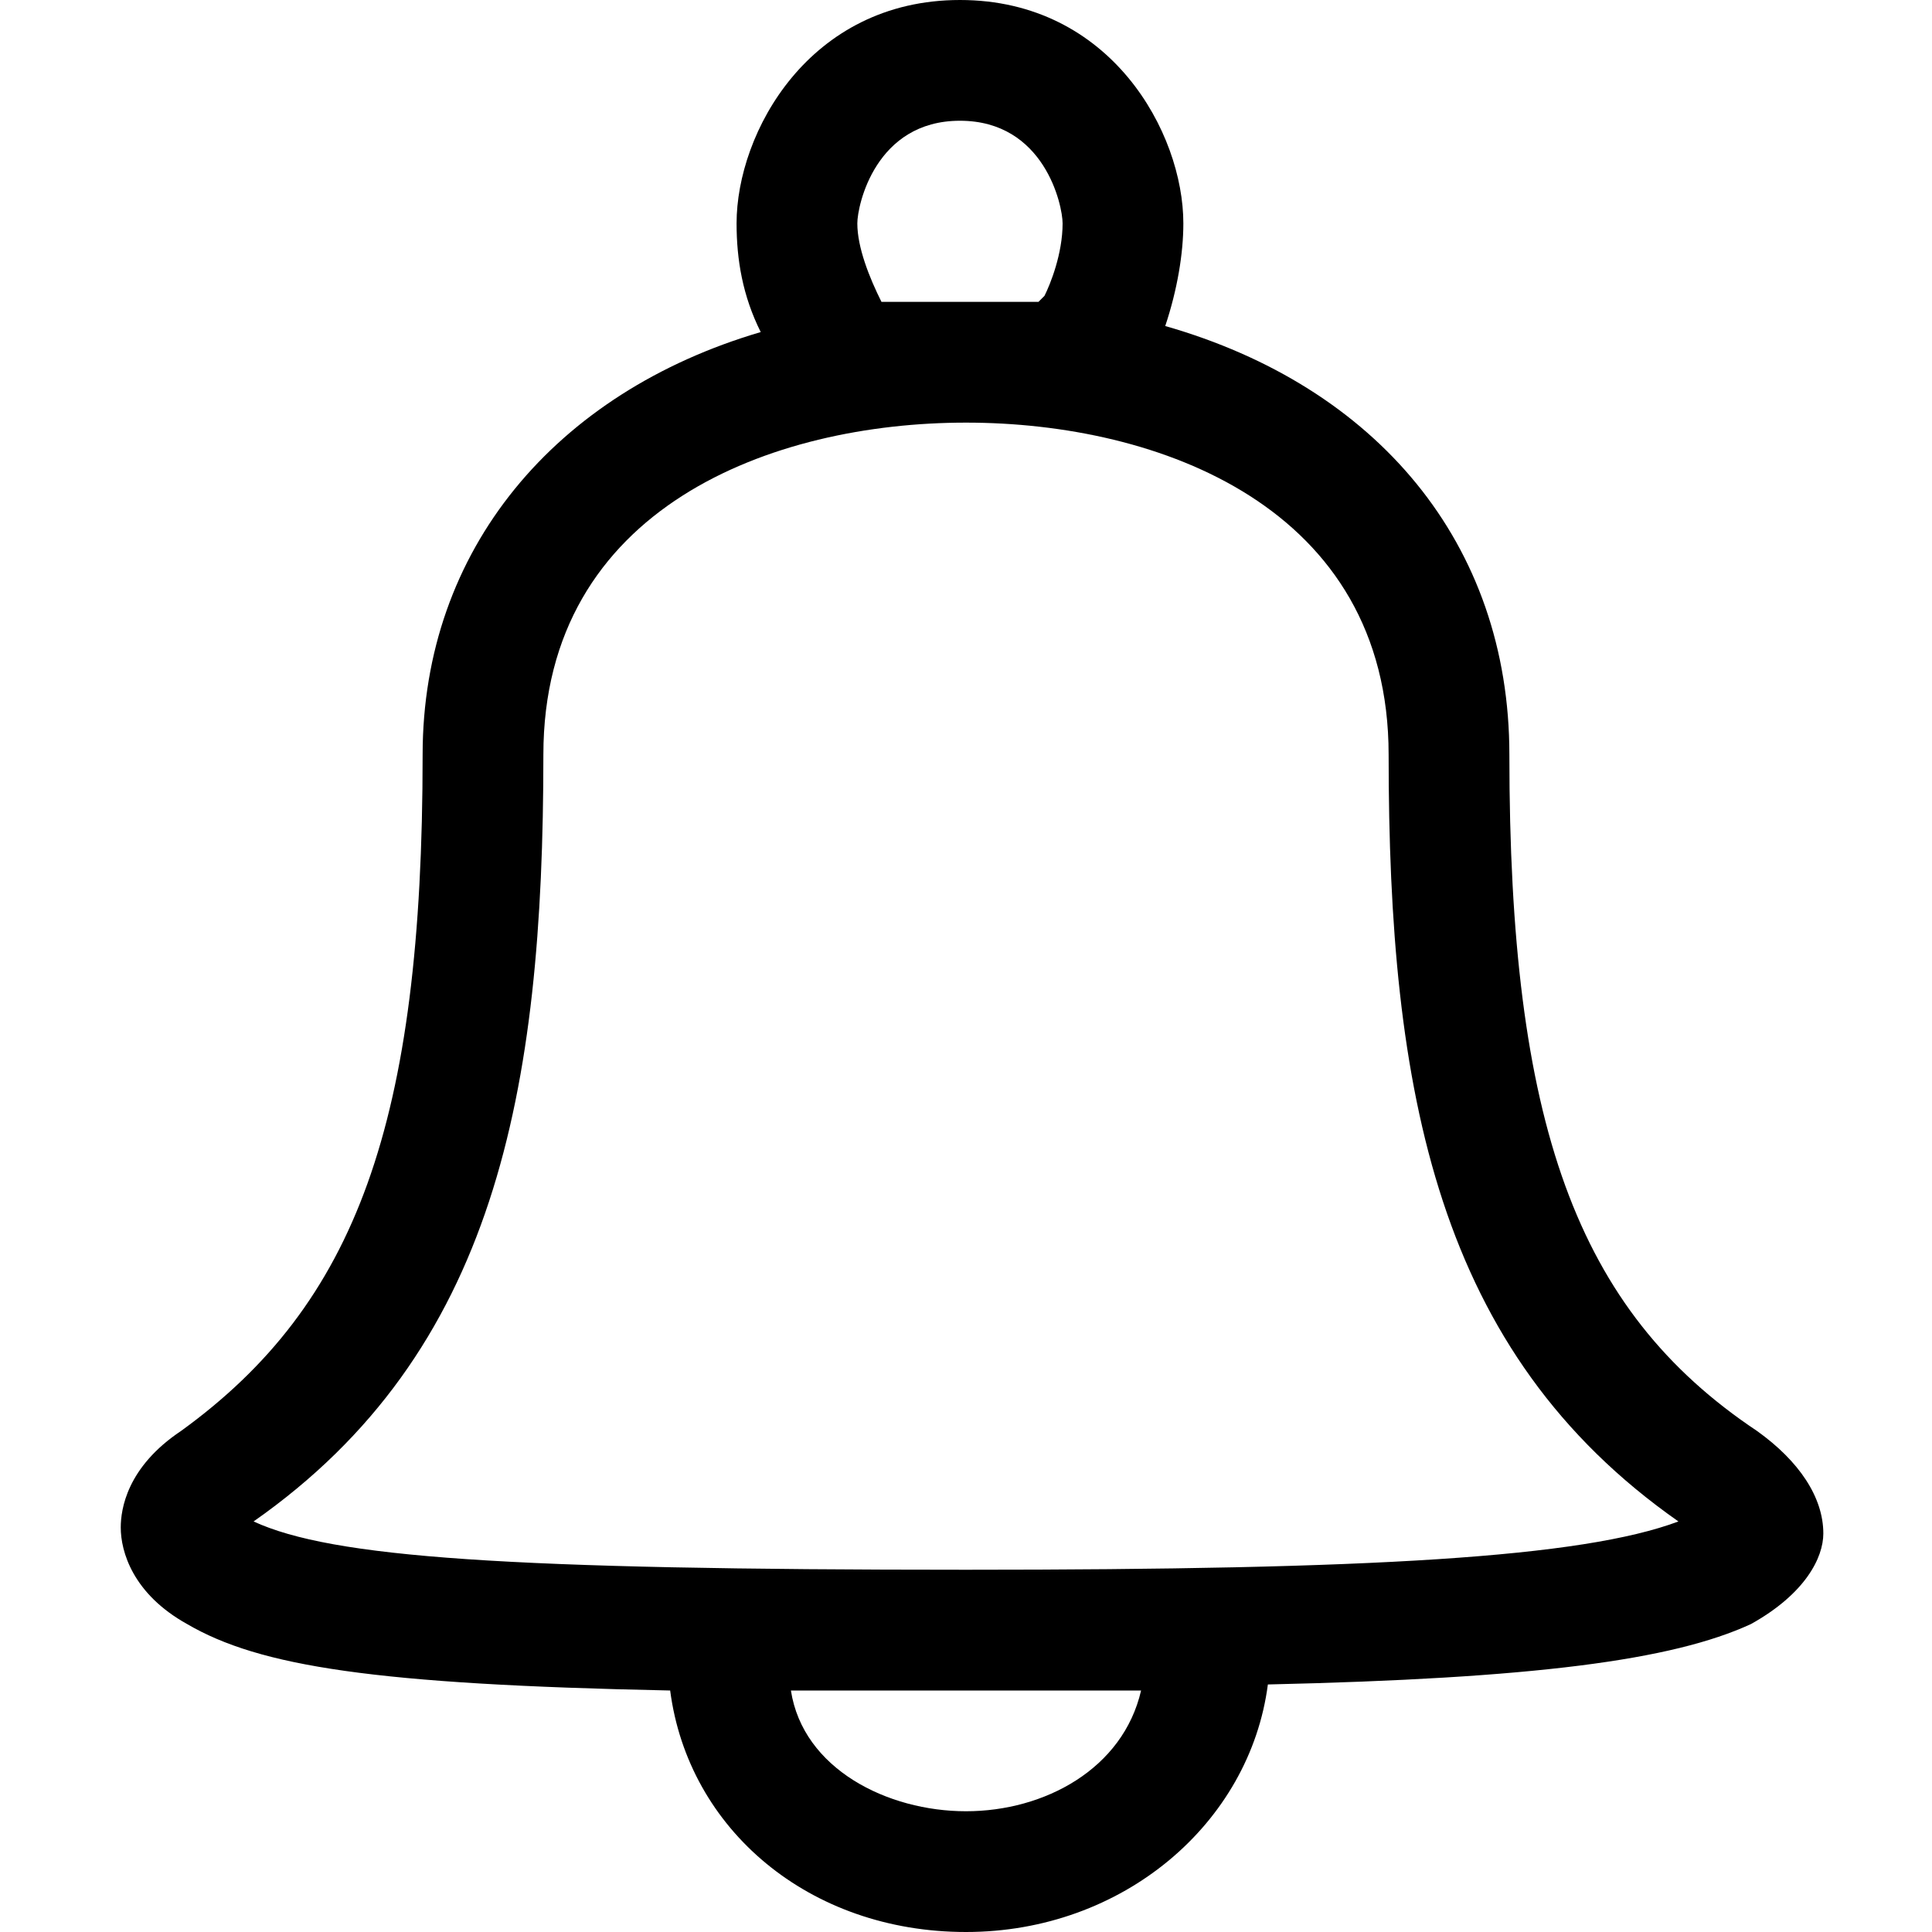 <svg viewBox="0 0 32 32" id="utility_bell" xmlns="http://www.w3.org/2000/svg"><path class="ptst0" d="M29.1 23.7c-3-2-4.1-5.1-4.1-11.2 0-3.5-2.2-6.1-5.7-7.1.2-.6.3-1.2.3-1.7 0-1.5-1.2-3.7-3.7-3.7s-3.7 2.2-3.7 3.7c0 .6.1 1.2.4 1.8-3.4 1-5.6 3.6-5.6 7 0 6.1-1.1 9.1-4 11.2-.9.6-1 1.3-1 1.6 0 .4.2 1.1 1.1 1.6 1.2.7 3.1 1 8 1.1.3 2.3 2.3 4 4.9 4 2.6 0 4.7-1.8 5-4.1 4.4-.1 6.7-.4 8-1 .9-.5 1.2-1.1 1.2-1.5 0-.6-.4-1.2-1.1-1.7zM14.6 5c-.2-.4-.4-.9-.4-1.3 0-.3.3-1.7 1.7-1.7s1.7 1.4 1.7 1.7c0 .5-.2 1-.3 1.2l-.1.1h-2.6zm4.3 23c-.3 1.3-1.6 2-2.9 2-1.3 0-2.7-.7-2.9-2h5.8zM16 26c-7.6 0-10.5-.2-11.8-.8 4-2.8 4.8-7.1 4.8-12.7C9 8.4 12.8 7 16 7s7 1.4 7 5.5c0 5.6.8 9.9 4.8 12.7-1.6.6-5.1.8-11.8.8z"/></svg>